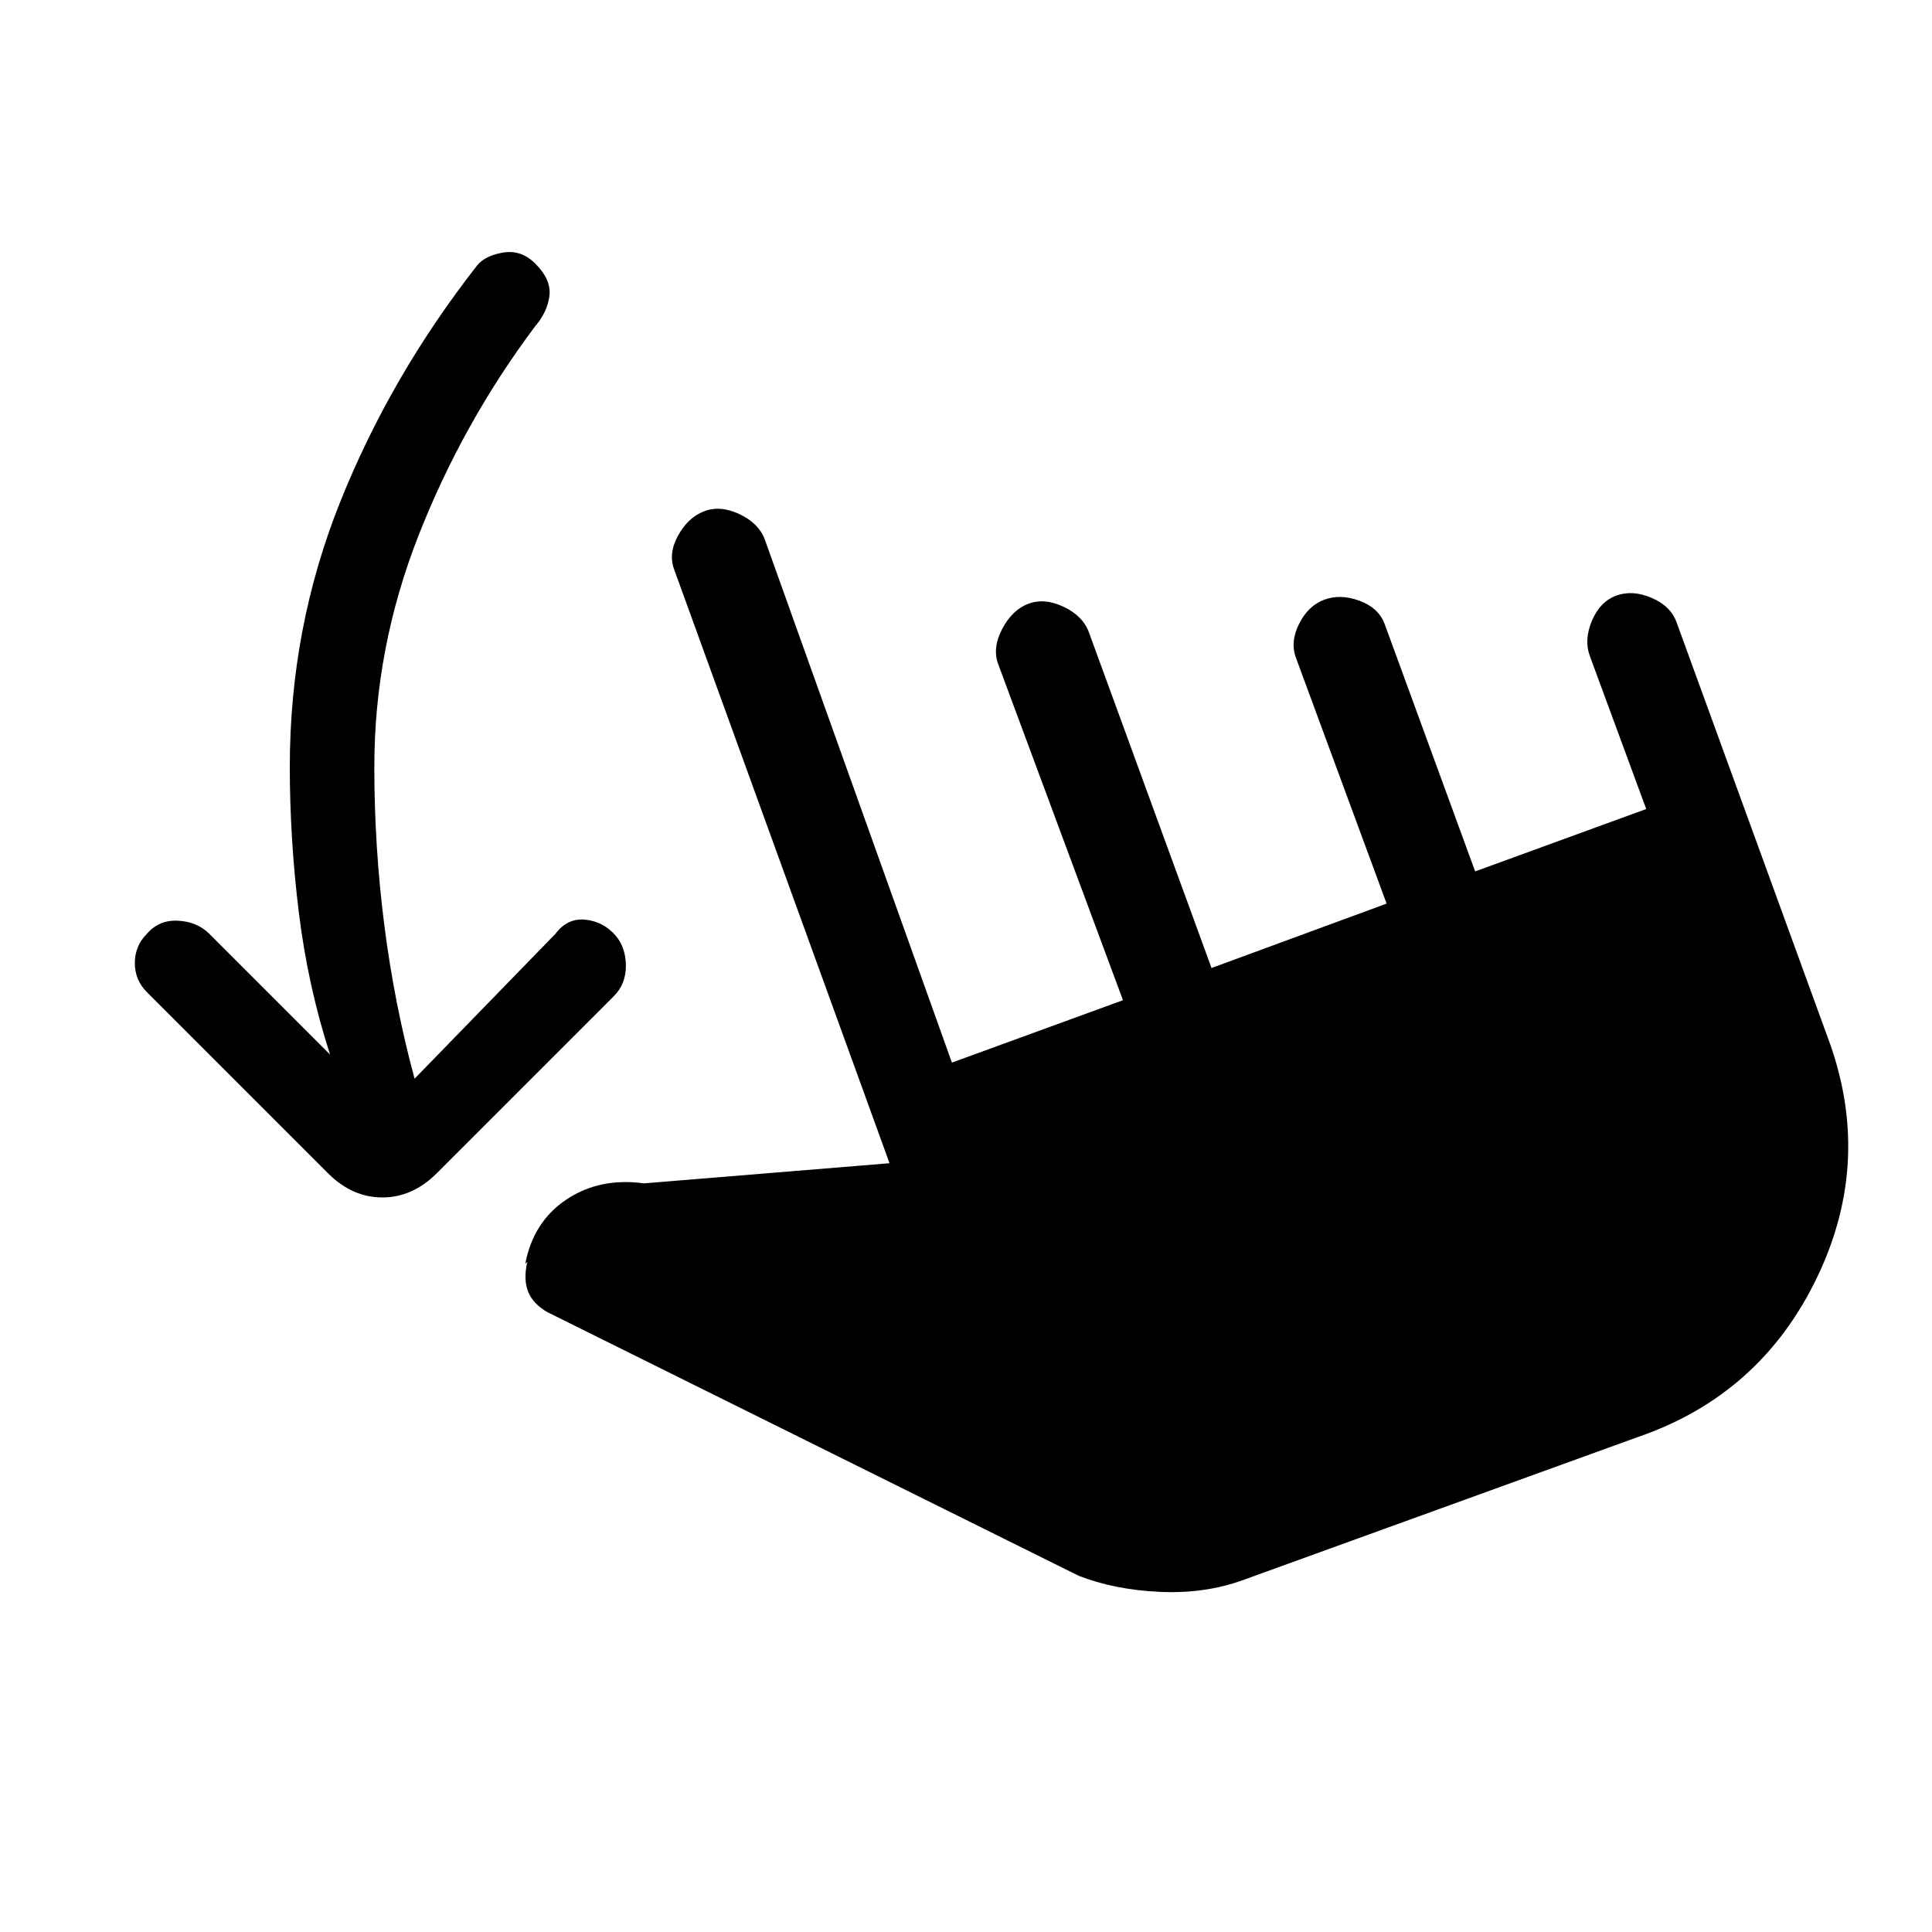 <svg xmlns="http://www.w3.org/2000/svg" height="20" viewBox="0 -960 960 960" width="20"><path d="M164-436q-11-34-15.5-70.5T144-579q0-69 25-131.5T237-828q4-5 13-6.5t16 5.5q8 8 7 16t-7 15q-36 48-58 104t-22 115q0 40 5 79t15 76l70-72q6-8 15-7t15 8q5 6 5 15t-6 15l-88 88q-12 12-27 12t-27-12l-90-90q-6-6-6-14.5t6-14.5q6-7 15.5-6.5T104-496l60 60Zm454 261q-19 7-41.5 6t-40.5-8L272-308q-7-4-9.5-10t-.5-15l-1 1q4-21 20.5-32t38.5-8l122-10-107-295q-3-8 2-17t13-12q8-3 17.5 1.5T380-692l93 260 85-31-62-167q-3-8 2-17.5t13-12.5q8-3 17.5 1.5T541-646l61 167 87-32-45-122q-3-8 1.5-17t12.5-12q8-3 17.5.5T688-650l45 123 85-31-28-76q-3-8 1-17.5t12-12.5q8-3 17.5 1t12.5 12l75 206q23 61-5 119.5T814-246l-196 71Z"/></svg>